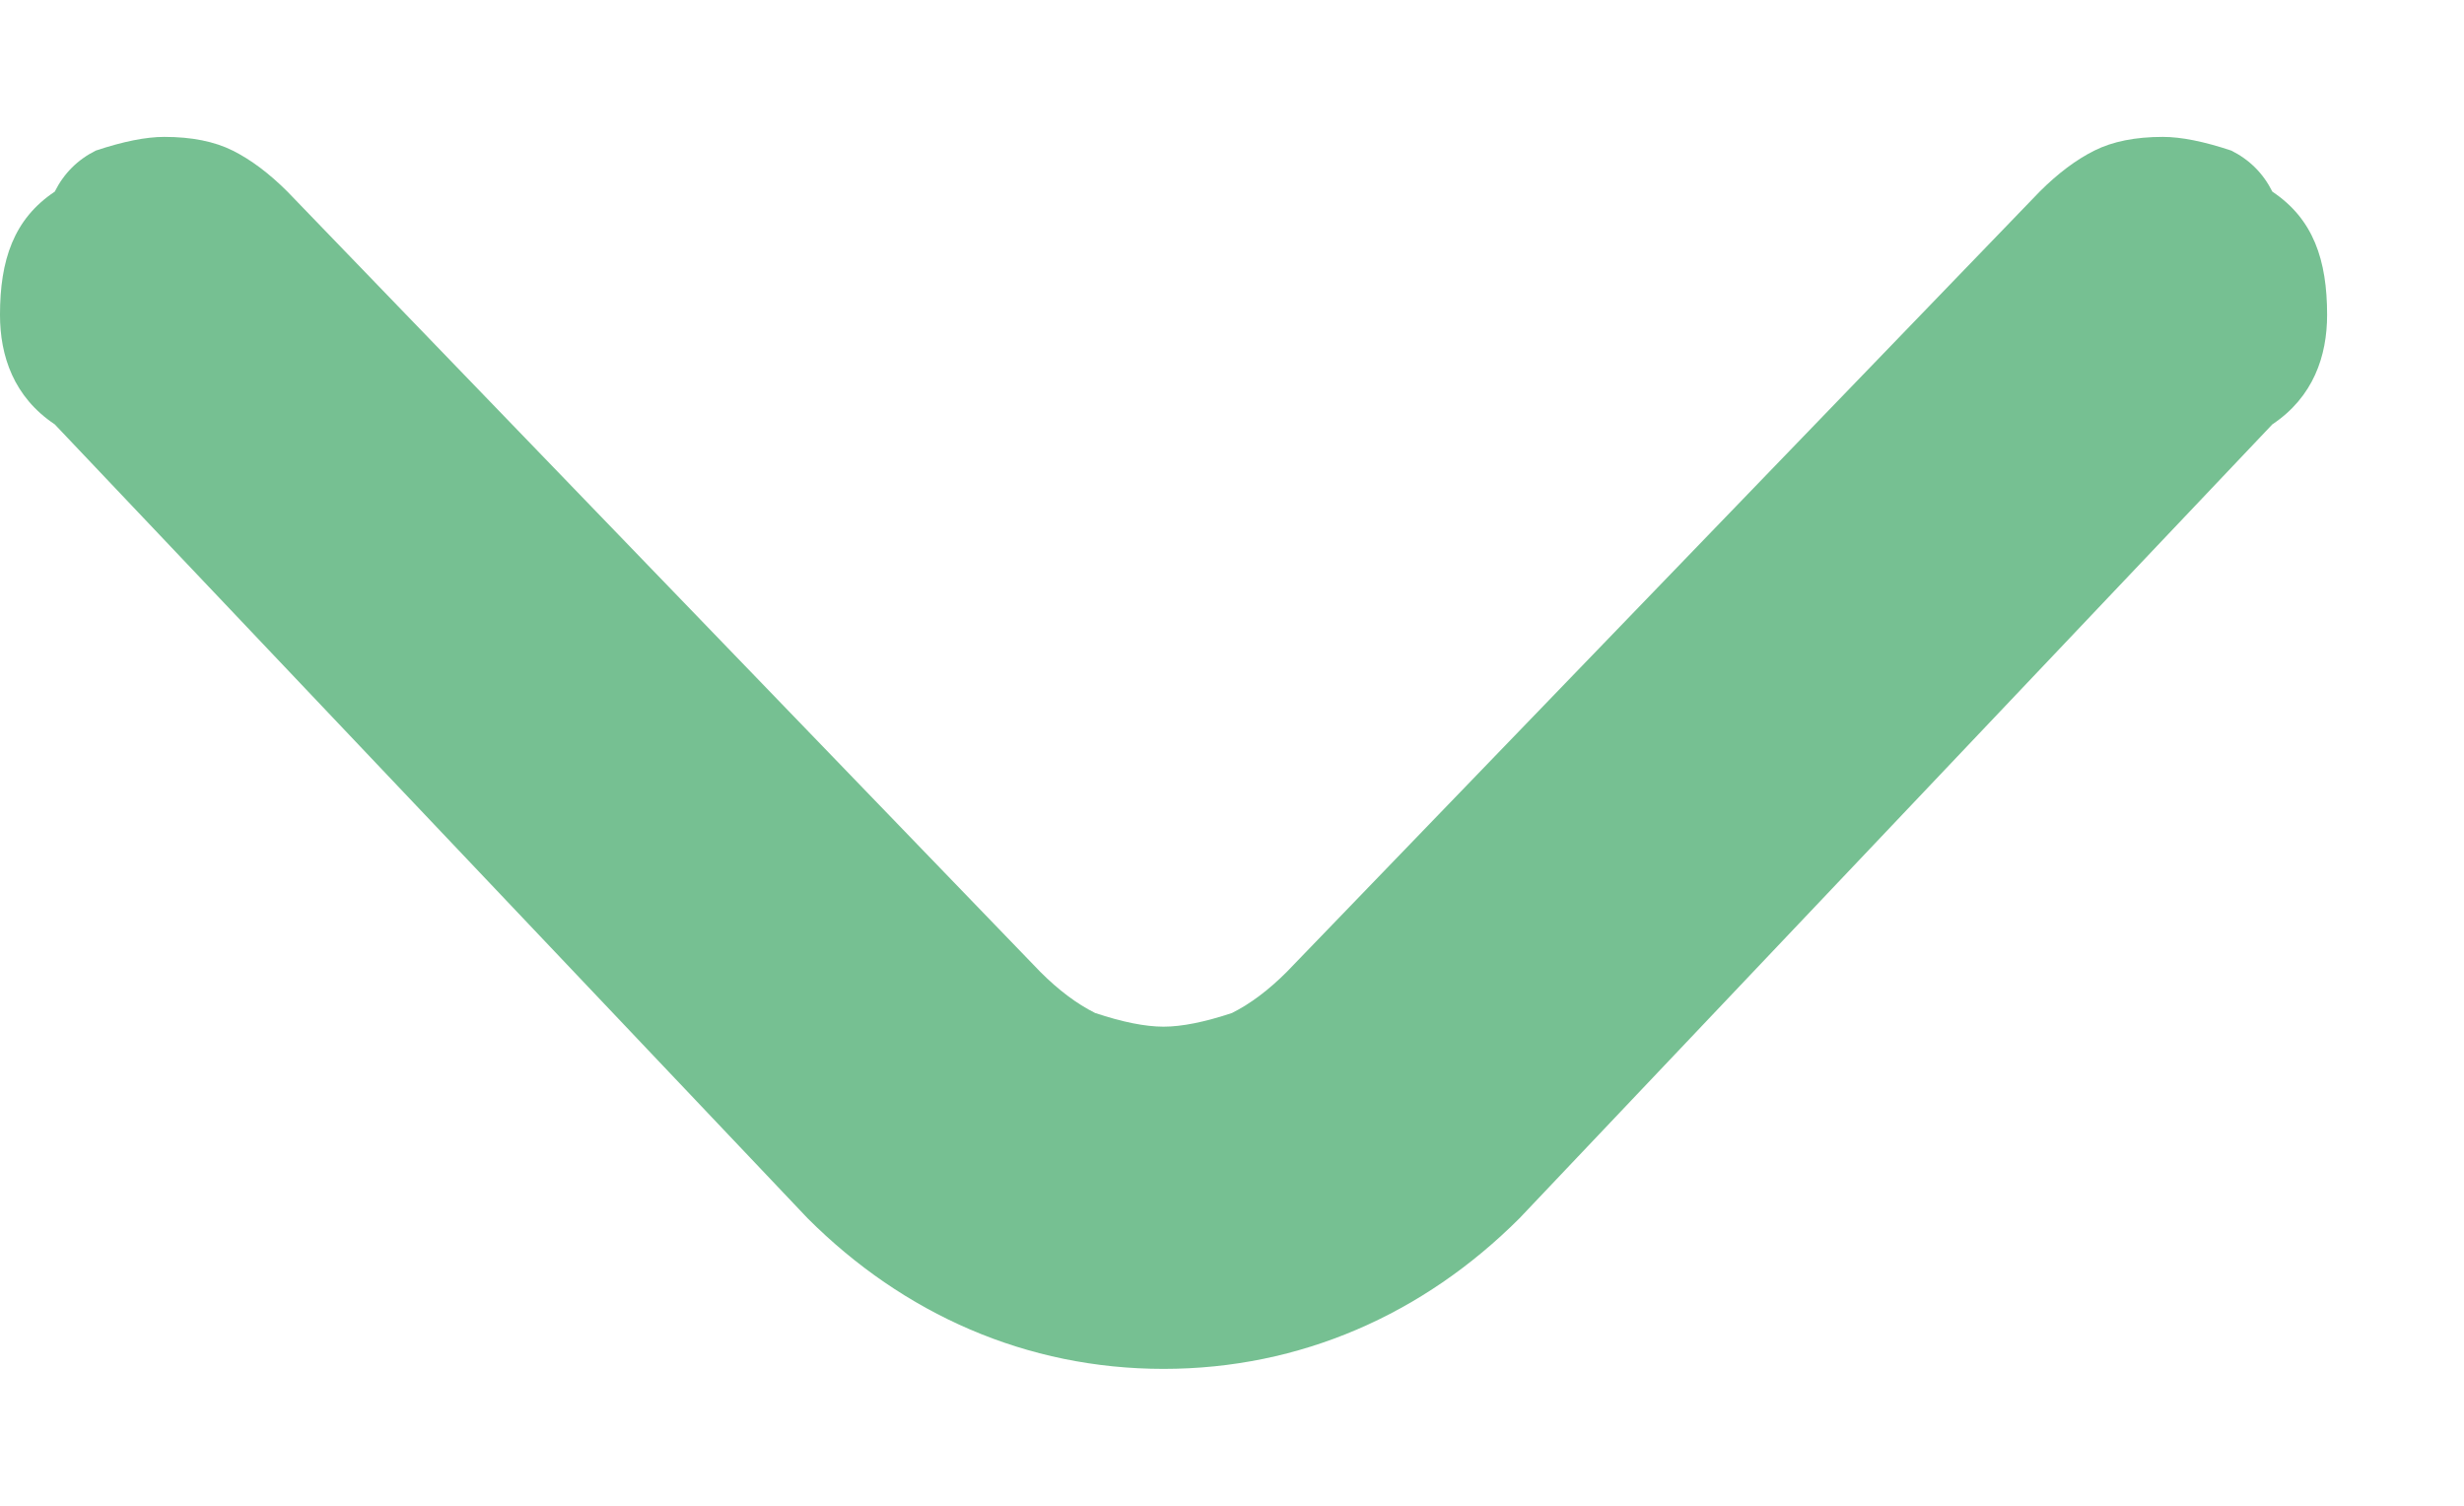 <svg version="1.2" xmlns="http://www.w3.org/2000/svg" viewBox="0 0 18 11" width="18" height="11">
	<title>Group 591</title>
	<style>
		.s0 { fill: #76c092 } 
		.s1 { fill: #20315f } 
	</style>
	<path class="s0" d="m16.6 1.4q-0.1-0.2-0.3-0.3-0.3-0.1-0.5-0.1-0.3 0-0.5 0.1-0.2 0.1-0.4 0.3l-5.5 5.7q-0.2 0.2-0.4 0.3-0.3 0.1-0.5 0.1-0.2 0-0.5-0.1-0.2-0.1-0.4-0.3l-5.5-5.7q-0.2-0.2-0.4-0.3-0.2-0.1-0.5-0.1-0.2 0-0.5 0.1-0.2 0.1-0.3 0.3c-0.3 0.2-0.4 0.5-0.4 0.9 0 0.3 0.1 0.6 0.4 0.8l5.5 5.8c0.7 0.7 1.6 1.1 2.6 1.1 1 0 1.9-0.4 2.6-1.1l5.5-5.8c0.3-0.2 0.4-0.5 0.4-0.8 0-0.4-0.1-0.7-0.4-0.9z"/>
	<path class="s1" d="m152.6 13h-8.2c-1.9 0-3.4-1.5-3.4-3.4v-8.2c0-1.9 1.5-3.4 3.4-3.4h8.2c1.9 0 3.4 1.5 3.4 3.4v8.2c0 1.9-1.5 3.4-3.4 3.4zm-8.2-13.1c-0.8 0-1.5 0.7-1.5 1.5v8.2c0 0.8 0.7 1.5 1.5 1.5h8.2c0.8 0 1.5-0.7 1.5-1.5v-8.2c0-0.8-0.7-1.5-1.5-1.5z"/>
	<path class="s1" d="m147 9.1c-0.4 0-0.7-0.1-1-0.4l-1.9-1.9c-0.3-0.4-0.3-0.9 0-1.3q0 0 0 0c0.4-0.4 1-0.4 1.4 0l1.5 1.6 4.6-4.5c0.3-0.4 0.9-0.4 1.3 0 0.3 0.3 0.3 0.9 0 1.3q0 0 0 0l-4.8 4.8c-0.3 0.3-0.7 0.4-1.1 0.4z"/>
</svg>